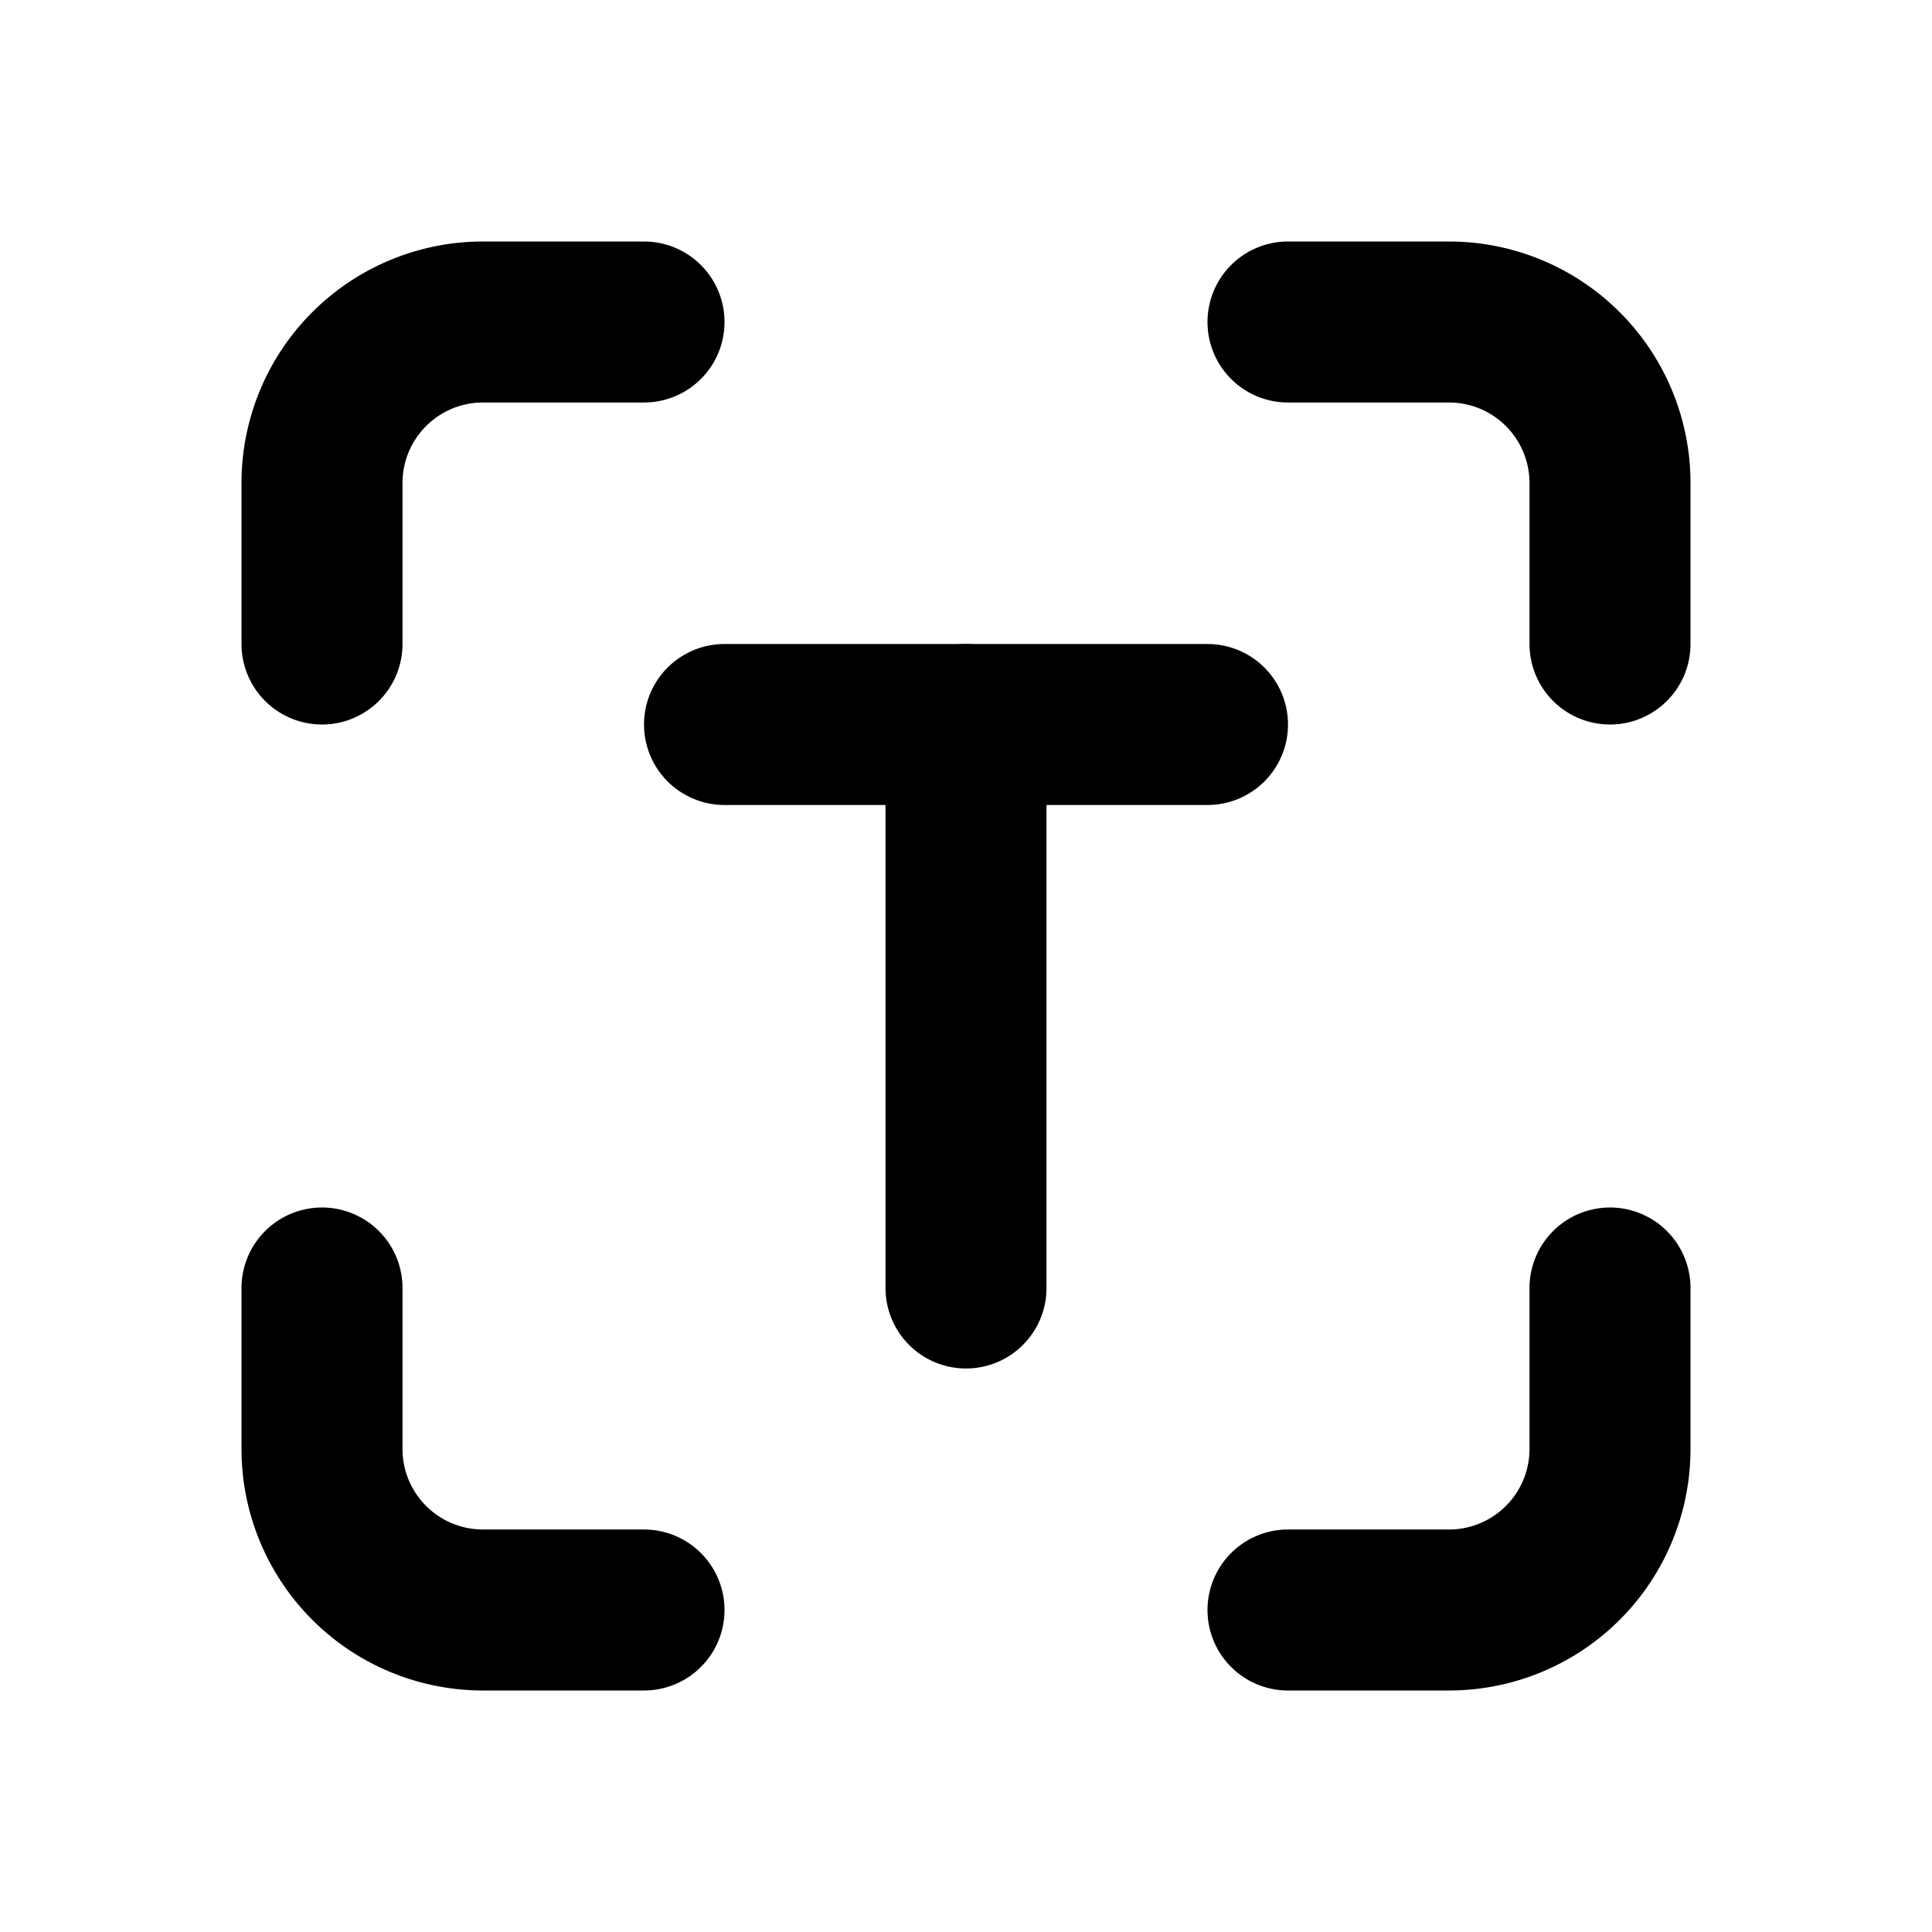<svg
  xmlns='http://www.w3.org/2000/svg'
  width='24'
  height='24'
  viewBox='0 0 24 24'
  fill='none'
  stroke='currentColor'
  stroke-width='2'
  stroke-linecap='round'
  stroke-linejoin='round'
  class='icon icon-tabler icons-tabler-outline icon-tabler-text-recognition'
  ><path stroke='none' d='M0 0h24v24H0z' fill='none'></path><path
    d='M4 8v-2a2 2 0 0 1 2 -2h2'></path><path d='M4 16v2a2 2 0 0 0 2 2h2'
  ></path><path d='M16 4h2a2 2 0 0 1 2 2v2'></path><path
    d='M16 20h2a2 2 0 0 0 2 -2v-2'></path><path d='M12 16v-7'></path><path
    d='M9 9h6'></path></svg
>
